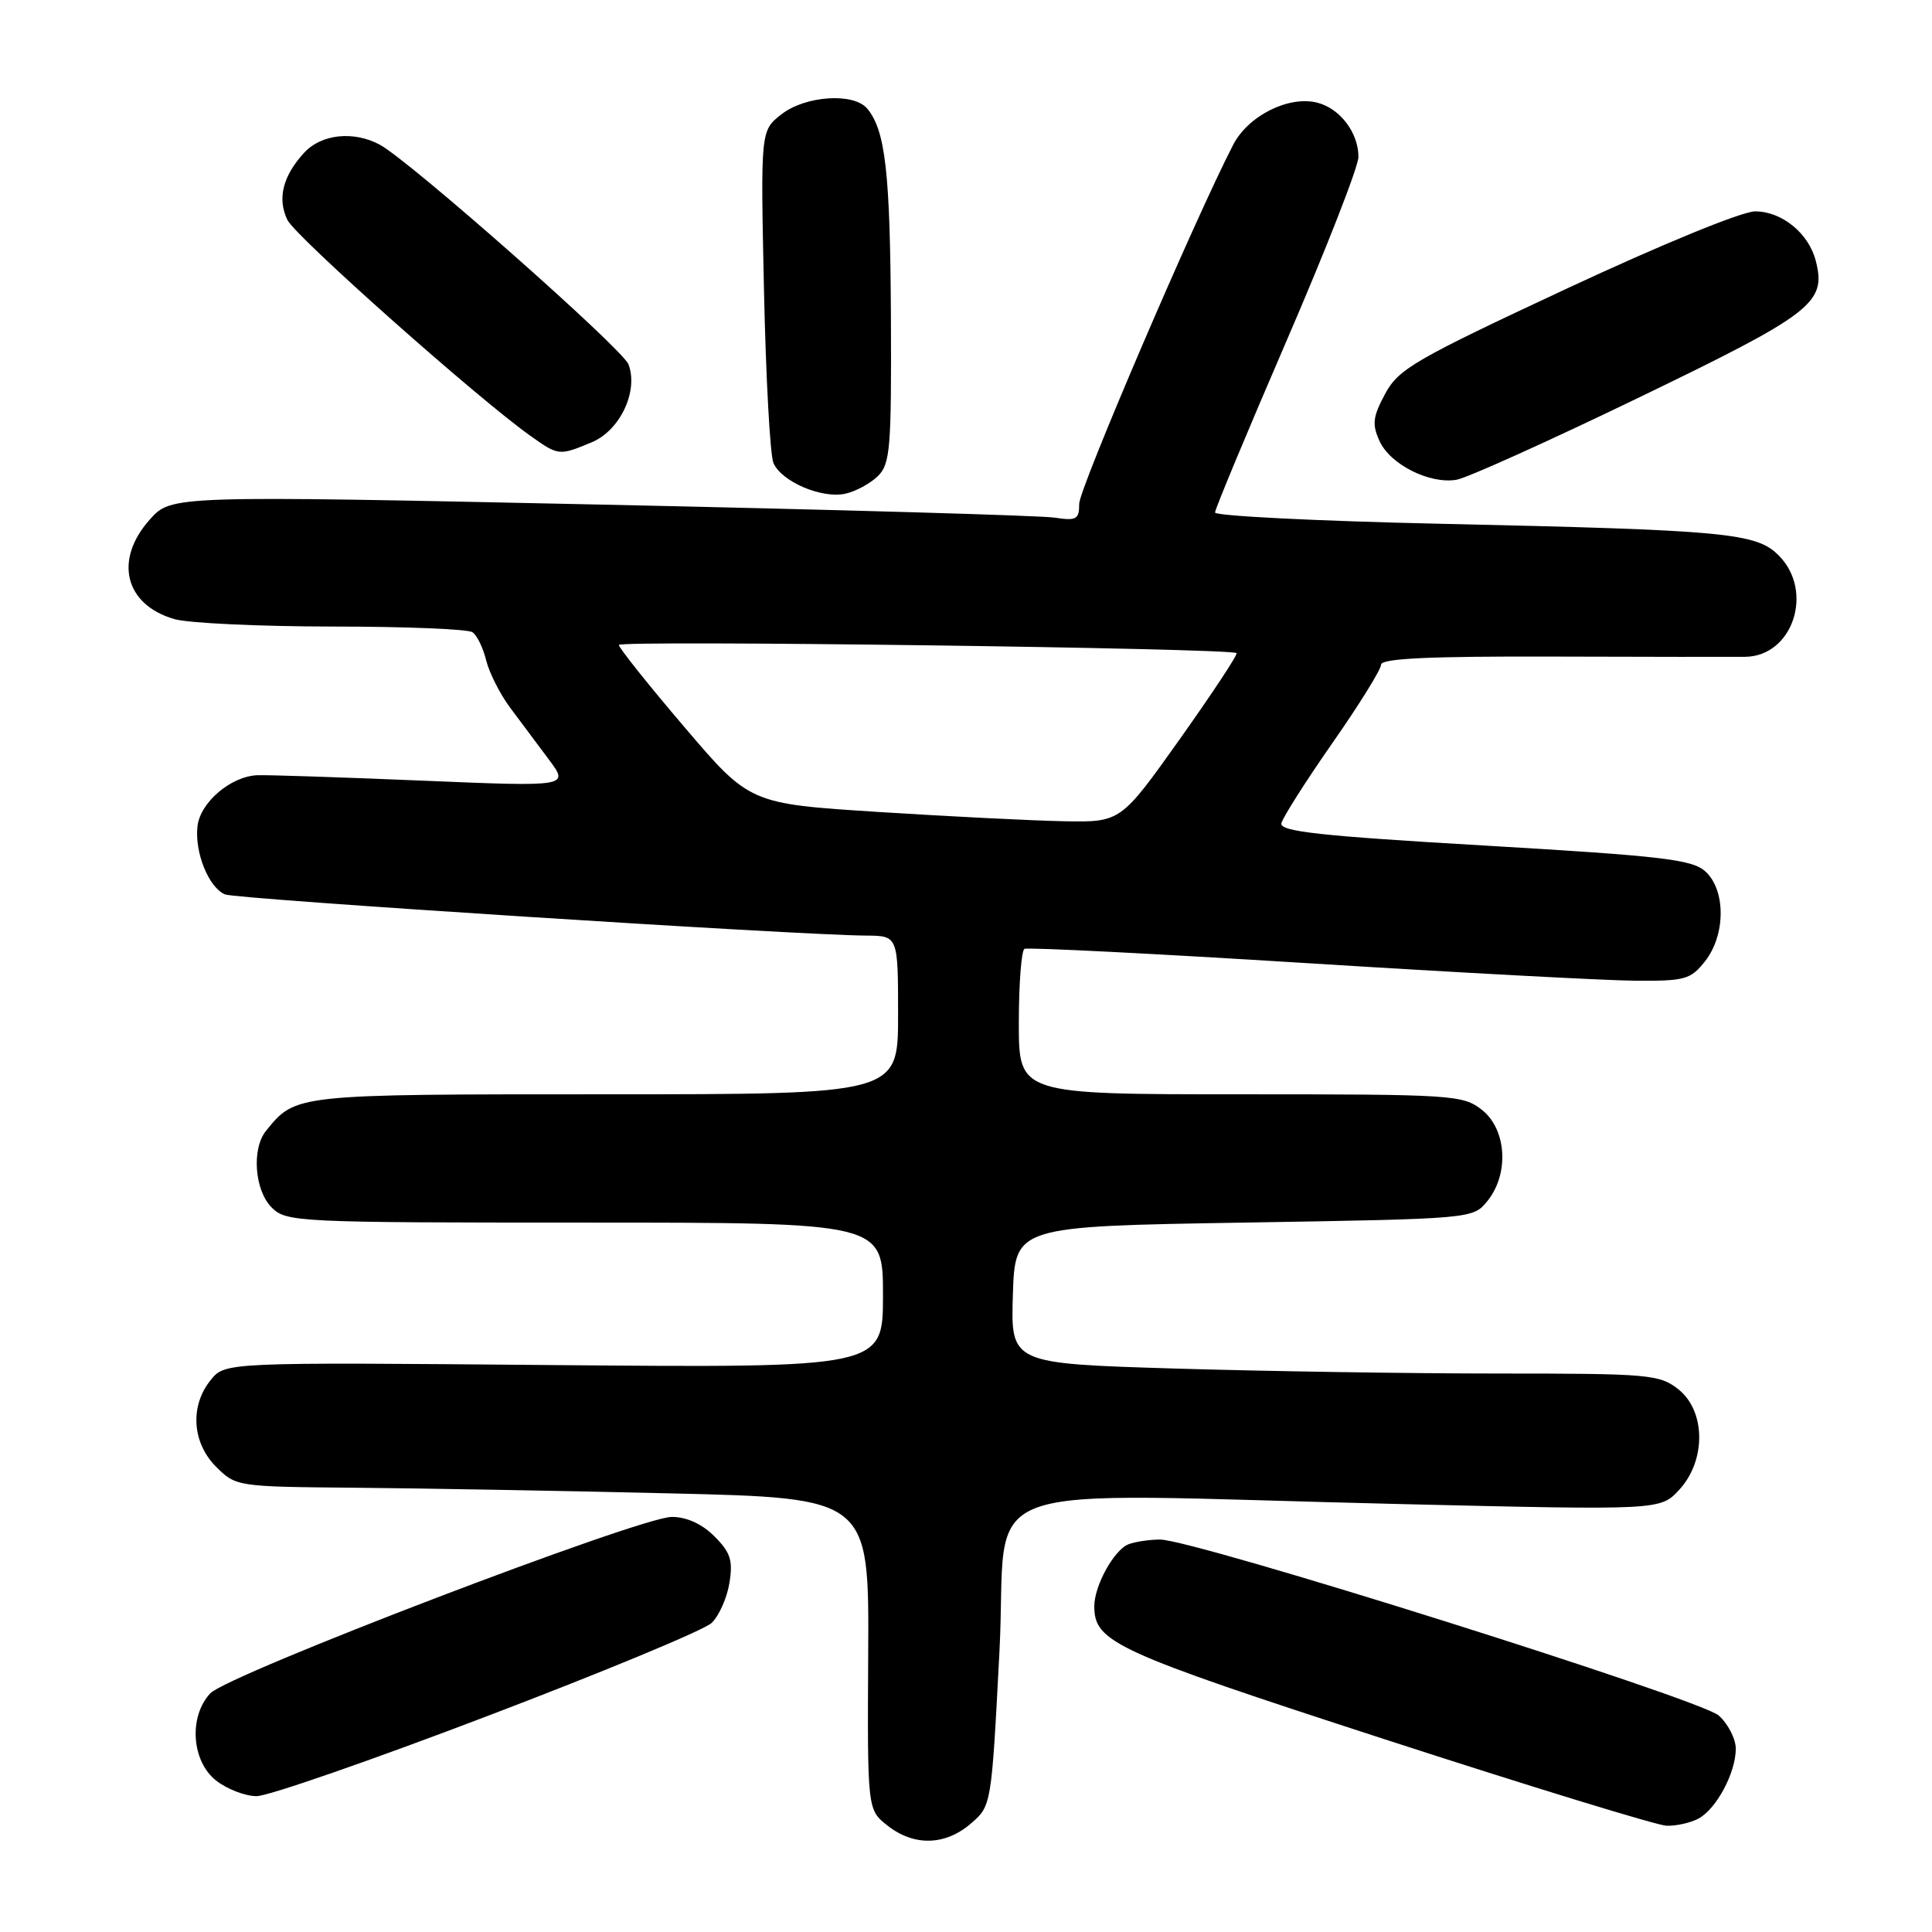 <?xml version="1.0" encoding="UTF-8" standalone="no"?>
<!DOCTYPE svg PUBLIC "-//W3C//DTD SVG 1.1//EN" "http://www.w3.org/Graphics/SVG/1.1/DTD/svg11.dtd" >
<svg xmlns="http://www.w3.org/2000/svg" xmlns:xlink="http://www.w3.org/1999/xlink" version="1.1" viewBox="0 0 256 256">
 <g >
 <path fill="currentColor"
d=" M 128.63 241.64 C 131.37 239.29 131.37 239.29 132.43 218.89 C 133.66 195.36 126.70 197.92 185.75 199.30 C 220.00 200.11 220.00 200.11 222.50 197.41 C 226.09 193.53 226.03 186.95 222.37 184.07 C 219.89 182.12 218.46 182.00 198.62 182.00 C 187.00 182.00 167.70 181.70 155.71 181.34 C 133.93 180.68 133.93 180.68 134.21 171.59 C 134.50 162.50 134.50 162.50 164.84 162.00 C 195.18 161.50 195.18 161.50 197.09 159.14 C 200.00 155.55 199.64 149.65 196.37 147.07 C 193.84 145.08 192.56 145.00 164.37 145.00 C 135.00 145.00 135.00 145.00 135.00 135.56 C 135.00 130.37 135.34 125.94 135.75 125.73 C 136.16 125.51 152.93 126.36 173.00 127.61 C 193.07 128.87 212.73 129.92 216.68 129.95 C 223.27 130.00 224.02 129.79 225.93 127.37 C 228.67 123.88 228.69 117.94 225.97 115.47 C 224.21 113.88 220.32 113.43 196.72 112.04 C 174.91 110.77 169.56 110.18 169.79 109.09 C 169.96 108.34 172.99 103.56 176.54 98.47 C 180.10 93.38 183.00 88.70 183.00 88.07 C 183.00 87.25 189.35 86.95 205.75 87.00 C 218.26 87.04 229.74 87.05 231.25 87.03 C 237.57 86.96 240.42 78.33 235.68 73.59 C 232.70 70.61 228.80 70.24 190.75 69.40 C 174.39 69.04 161.00 68.36 161.00 67.91 C 161.00 67.45 165.28 57.19 170.50 45.10 C 175.72 33.02 180.00 22.08 180.00 20.79 C 180.00 17.57 177.55 14.36 174.53 13.60 C 170.75 12.65 165.40 15.33 163.41 19.17 C 158.36 28.93 143.00 64.74 143.00 66.75 C 143.00 68.83 142.63 69.03 139.75 68.59 C 137.96 68.31 110.90 67.53 79.60 66.86 C 22.71 65.65 22.71 65.65 19.85 68.84 C 15.06 74.20 16.53 80.15 23.13 82.04 C 24.98 82.57 34.36 83.01 43.99 83.02 C 53.62 83.02 61.99 83.36 62.60 83.77 C 63.20 84.17 64.02 85.85 64.42 87.50 C 64.83 89.15 66.25 91.96 67.58 93.75 C 68.91 95.54 71.22 98.63 72.71 100.62 C 75.43 104.25 75.43 104.25 55.96 103.44 C 45.26 102.99 35.43 102.67 34.12 102.72 C 30.61 102.85 26.55 106.29 26.17 109.46 C 25.76 112.94 27.67 117.65 29.84 118.52 C 31.40 119.14 105.62 123.91 114.75 123.97 C 119.00 124.00 119.00 124.00 119.00 134.50 C 119.00 145.00 119.00 145.00 80.22 145.00 C 38.97 145.00 39.18 144.98 35.25 149.84 C 33.32 152.22 33.73 157.73 36.00 160.00 C 37.93 161.93 39.33 162.00 77.50 162.00 C 117.00 162.00 117.00 162.00 117.00 171.63 C 117.00 181.25 117.00 181.25 73.42 180.88 C 29.83 180.50 29.83 180.50 27.92 182.86 C 25.14 186.28 25.44 191.17 28.64 194.36 C 31.25 196.97 31.43 197.00 46.89 197.13 C 55.47 197.20 74.35 197.54 88.83 197.88 C 115.16 198.50 115.16 198.50 115.04 219.15 C 114.93 239.80 114.93 239.80 117.60 241.90 C 121.10 244.66 125.24 244.56 128.63 241.64 Z  M 225.06 240.97 C 227.43 239.70 230.00 234.90 230.00 231.72 C 230.00 230.42 228.99 228.44 227.75 227.32 C 225.33 225.14 158.22 204.00 153.72 204.00 C 152.32 204.00 150.44 204.28 149.54 204.62 C 147.62 205.36 145.00 210.10 145.00 212.84 C 145.00 217.60 147.71 218.84 183.50 230.47 C 202.75 236.72 219.54 241.87 220.82 241.92 C 222.09 241.96 224.00 241.54 225.06 240.97 Z  M 64.62 227.37 C 79.96 221.53 93.30 215.99 94.28 215.06 C 95.26 214.14 96.33 211.75 96.65 209.76 C 97.14 206.76 96.80 205.71 94.66 203.57 C 93.01 201.92 90.99 201.00 89.01 201.00 C 84.80 201.00 30.18 221.89 27.86 224.38 C 24.98 227.47 25.38 233.37 28.63 235.93 C 30.08 237.07 32.50 238.00 34.01 238.00 C 35.52 238.00 49.29 233.22 64.62 227.37 Z  M 116.32 63.09 C 117.97 61.47 118.13 59.42 118.05 41.81 C 117.95 22.84 117.32 17.29 114.92 14.40 C 113.13 12.24 106.69 12.67 103.53 15.16 C 100.78 17.32 100.78 17.32 101.23 38.41 C 101.48 50.01 102.04 60.34 102.49 61.36 C 103.57 63.83 108.88 66.10 112.00 65.42 C 113.38 65.12 115.32 64.07 116.32 63.09 Z  M 217.24 52.64 C 240.18 41.55 242.01 40.14 240.61 34.60 C 239.69 30.93 236.11 28.00 232.56 28.01 C 230.79 28.02 220.23 32.35 207.50 38.29 C 187.48 47.64 185.32 48.88 183.54 52.18 C 181.90 55.23 181.78 56.22 182.80 58.45 C 184.21 61.55 189.44 64.18 193.00 63.57 C 194.38 63.34 205.28 58.42 217.24 52.64 Z  M 78.42 58.60 C 82.17 57.03 84.62 51.81 83.28 48.28 C 82.48 46.20 54.25 21.27 50.32 19.17 C 46.83 17.30 42.56 17.77 40.29 20.25 C 37.47 23.33 36.72 26.32 38.08 29.14 C 39.14 31.34 63.21 52.73 70.28 57.75 C 74.01 60.40 74.08 60.41 78.42 58.60 Z  M 116.42 107.59 C 99.34 106.50 99.34 106.50 90.67 96.32 C 85.90 90.73 82.00 85.83 82.00 85.46 C 82.00 84.80 163.12 85.88 163.85 86.54 C 164.04 86.72 160.66 91.83 156.35 97.91 C 148.50 108.95 148.50 108.95 141.00 108.82 C 136.88 108.74 125.81 108.19 116.42 107.59 Z "/>
</g>
</svg>